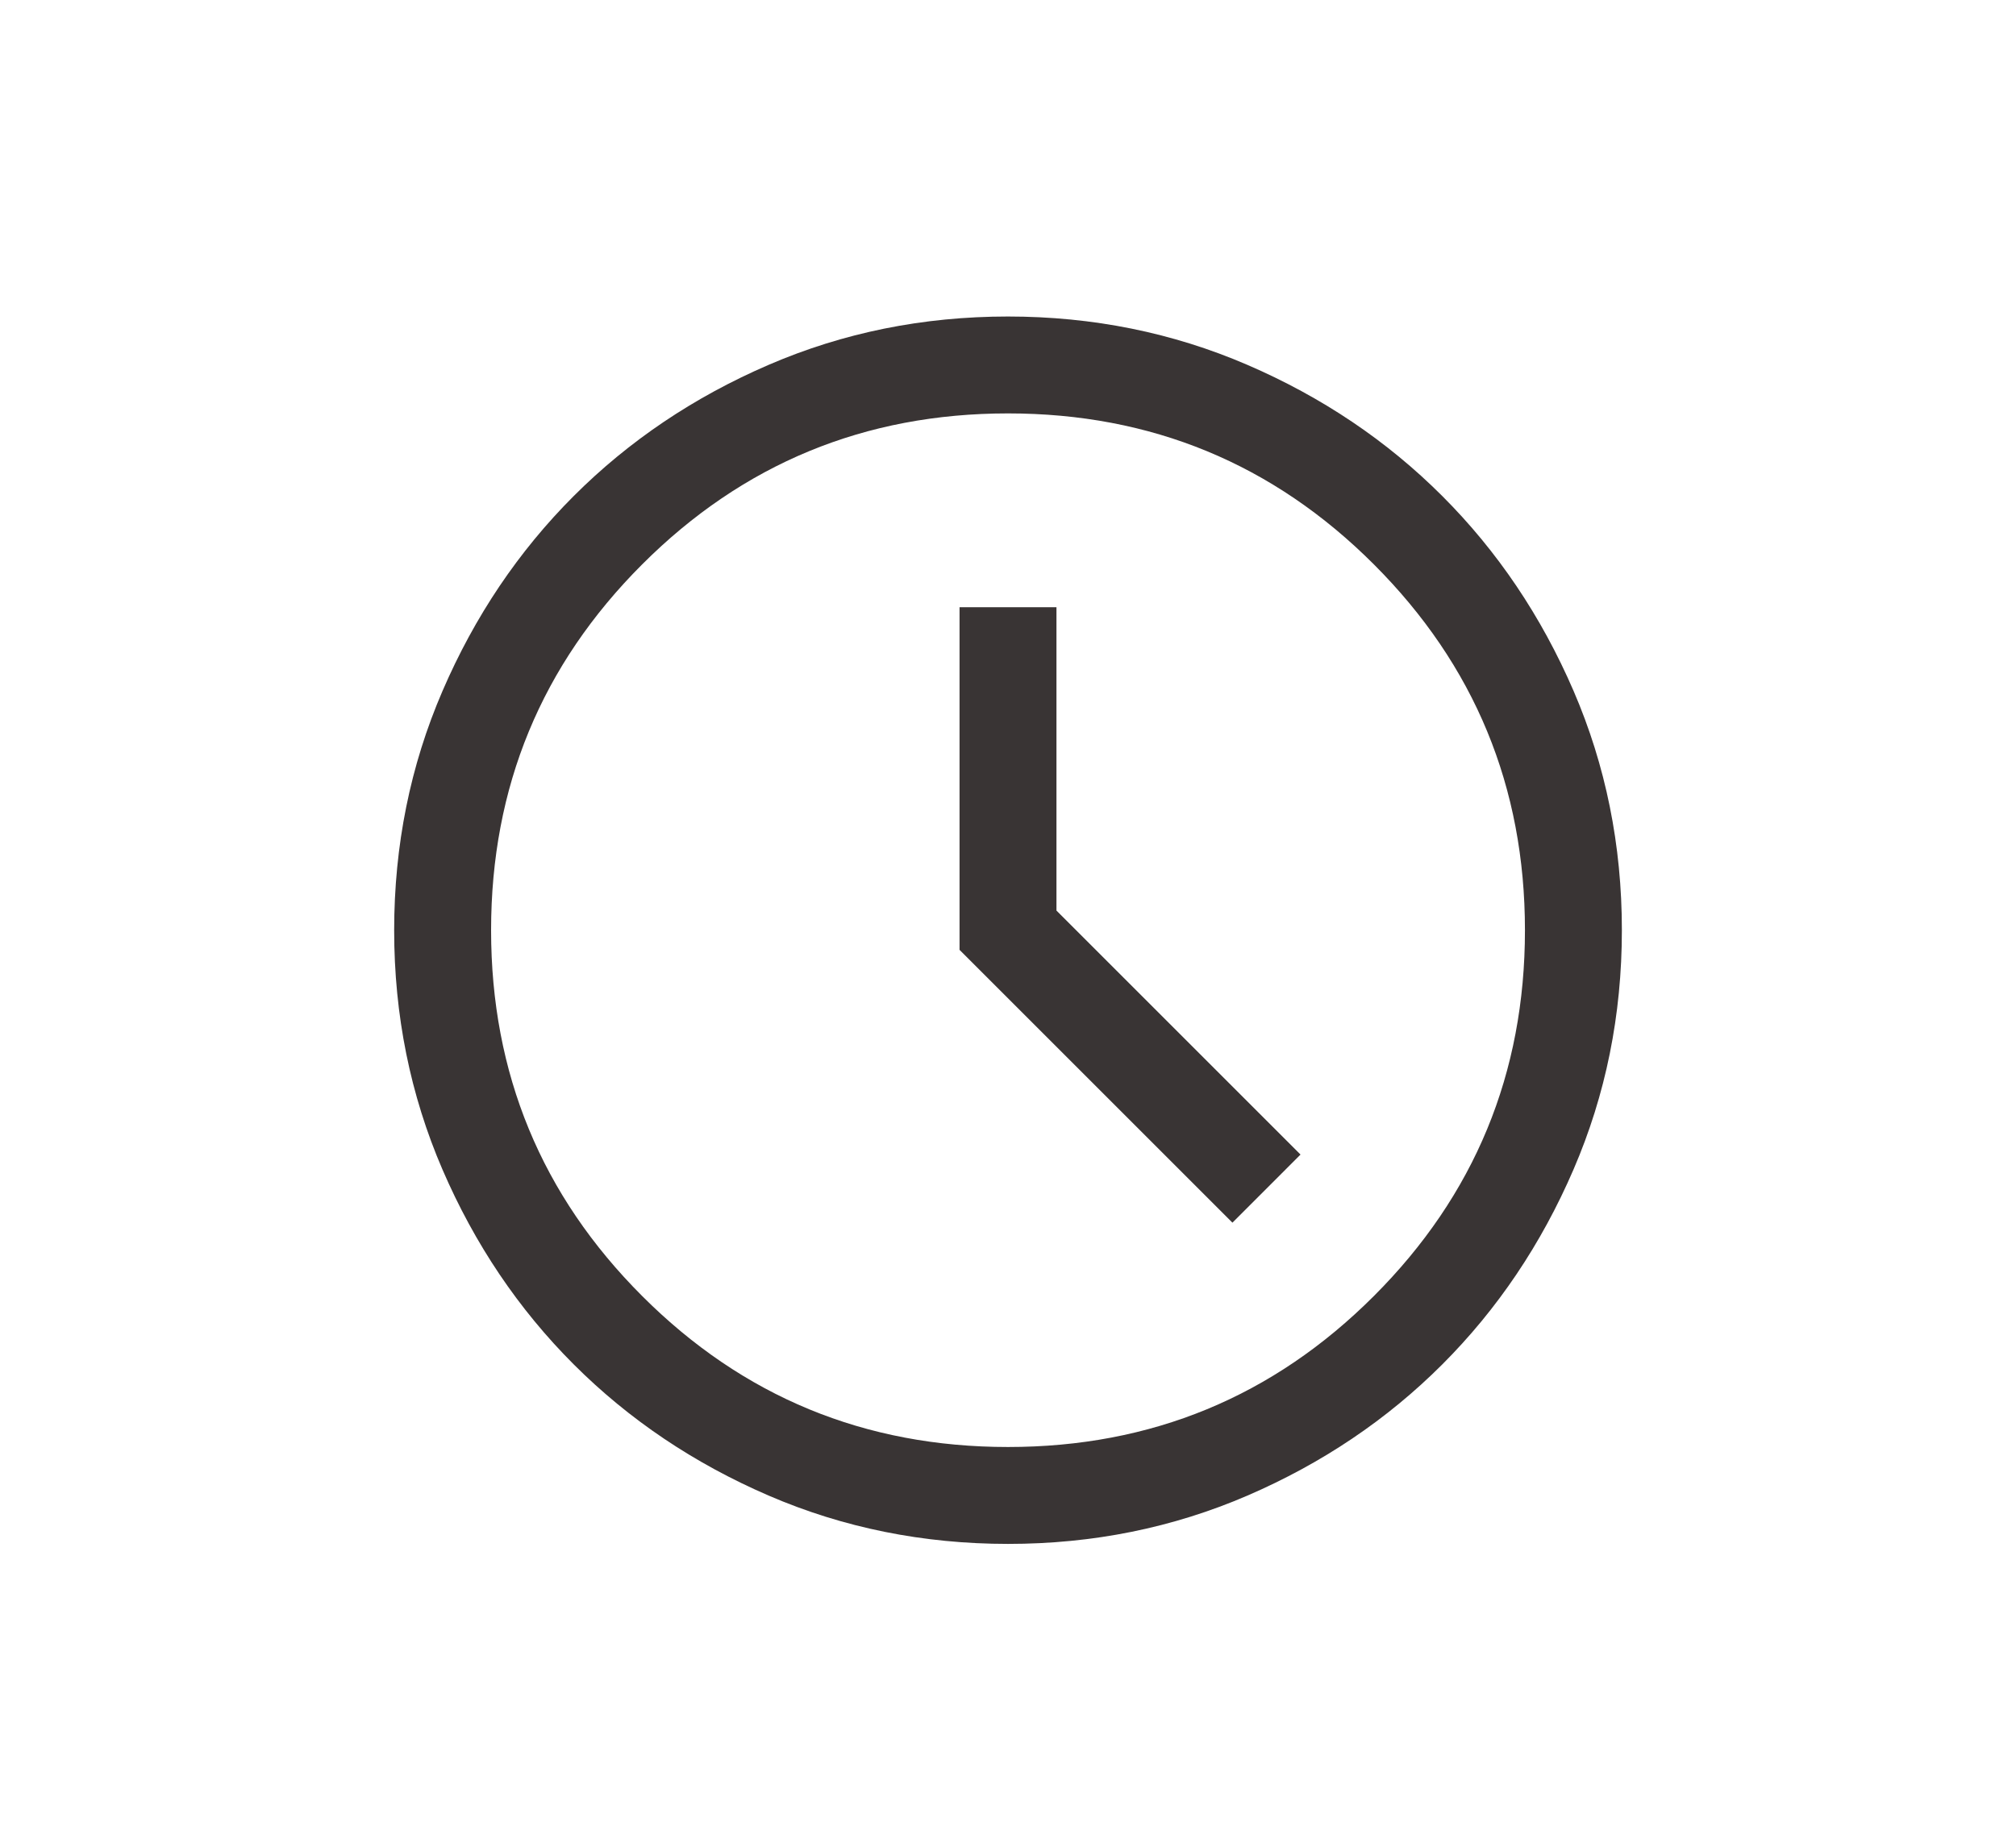 <svg width="52" height="47" viewBox="0 0 52 47" fill="none" xmlns="http://www.w3.org/2000/svg">
<path d="M31.789 31.545L33.545 29.788L27.25 23.493V15.666H24.75V24.506L31.789 31.545ZM26.003 39.833C23.813 39.833 21.755 39.418 19.828 38.587C17.901 37.755 16.225 36.627 14.8 35.203C13.374 33.778 12.246 32.103 11.414 30.177C10.583 28.25 10.167 26.192 10.167 24.003C10.167 21.813 10.582 19.754 11.414 17.827C12.245 15.9 13.373 14.224 14.797 12.799C16.222 11.374 17.898 10.245 19.824 9.414C21.75 8.582 23.808 8.166 25.997 8.166C28.187 8.166 30.246 8.582 32.173 9.413C34.1 10.244 35.776 11.372 37.201 12.797C38.626 14.222 39.755 15.897 40.587 17.823C41.418 19.749 41.834 21.807 41.834 23.997C41.834 26.187 41.418 28.245 40.587 30.172C39.756 32.099 38.628 33.775 37.203 35.201C35.779 36.626 34.103 37.754 32.177 38.586C30.251 39.417 28.193 39.833 26.003 39.833ZM26 37.333C29.695 37.333 32.841 36.035 35.438 33.437C38.035 30.84 39.334 27.694 39.334 24C39.334 20.305 38.035 17.16 35.438 14.562C32.841 11.965 29.695 10.666 26 10.666C22.306 10.666 19.16 11.965 16.563 14.562C13.966 17.16 12.667 20.305 12.667 24C12.667 27.694 13.966 30.84 16.563 33.437C19.16 36.035 22.306 37.333 26 37.333Z" fill="#393434"/>
</svg>
